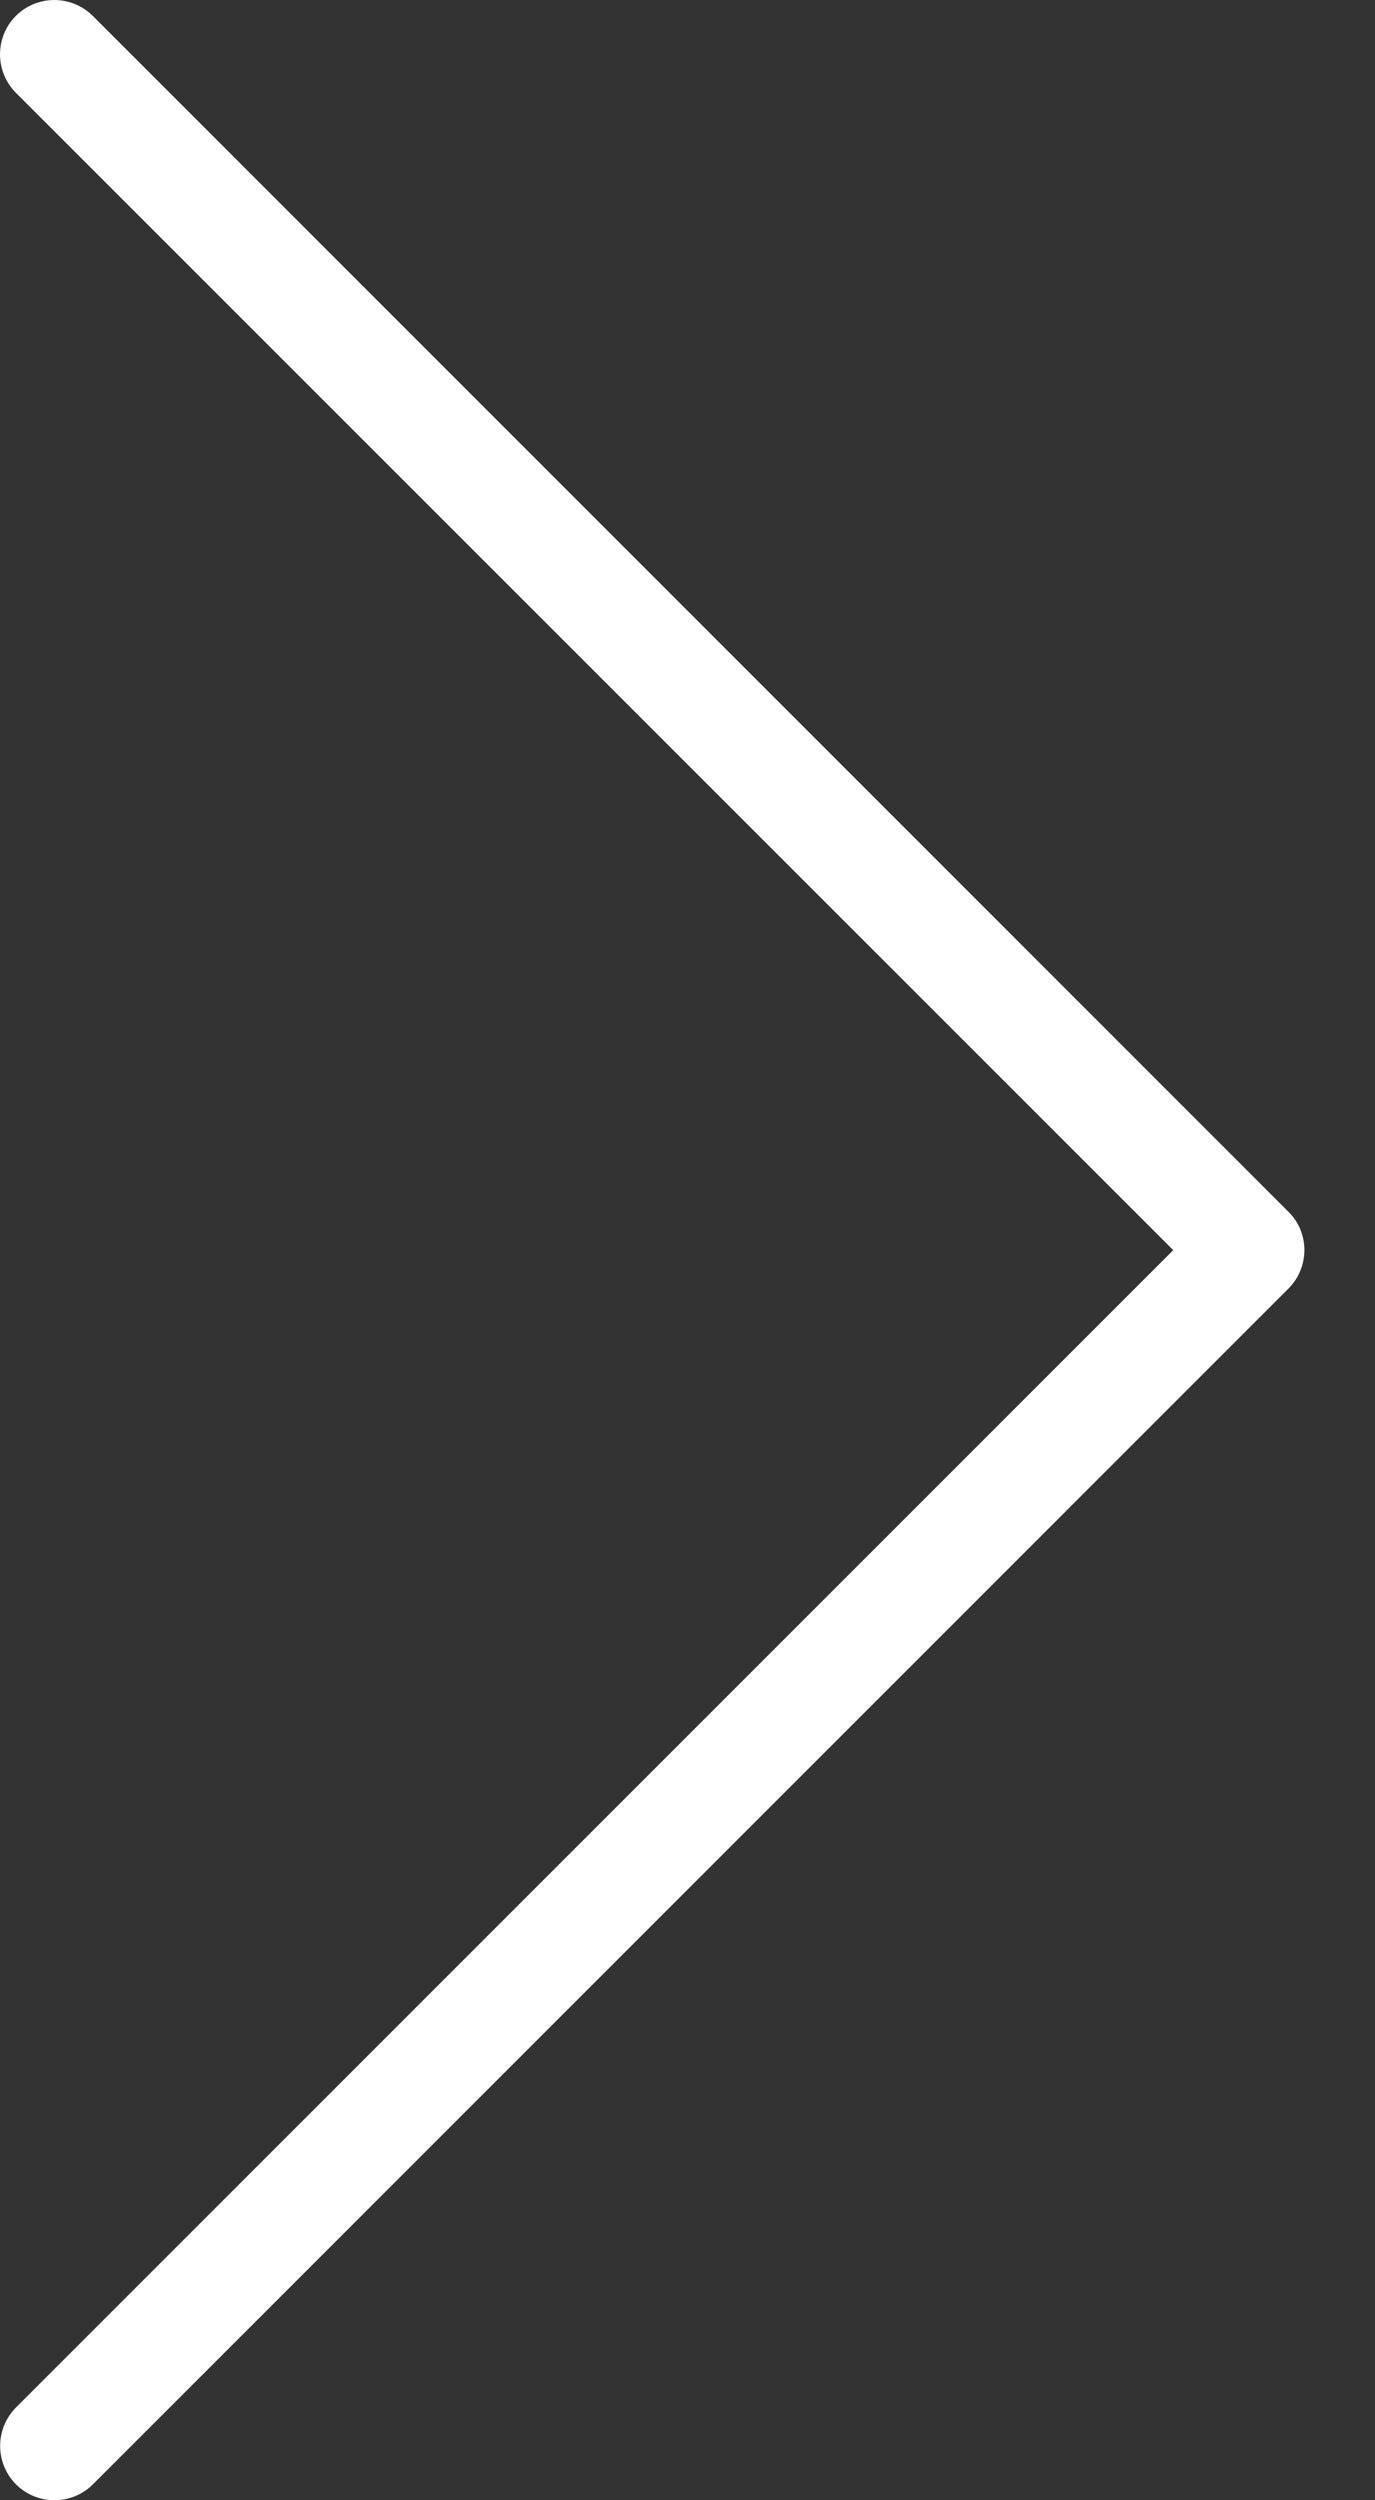 <svg width="11" height="20" viewBox="0 0 11 20" fill="none" xmlns="http://www.w3.org/2000/svg">
<rect x="0" y="0" width="11" height="20" fill="#333333" stroke="none"/>
<path d="M0.127 0.127C-0.042 0.297 -0.042 0.572 0.127 0.742L9.386 10L0.128 19.258C-0.041 19.428 -0.041 19.703 0.128 19.873C0.298 20.042 0.573 20.042 0.743 19.873L10.308 10.307C10.393 10.222 10.435 10.111 10.435 10C10.435 9.888 10.393 9.777 10.307 9.693L0.742 0.127C0.572 -0.042 0.297 -0.042 0.127 0.127Z" fill="white"/>
</svg>
